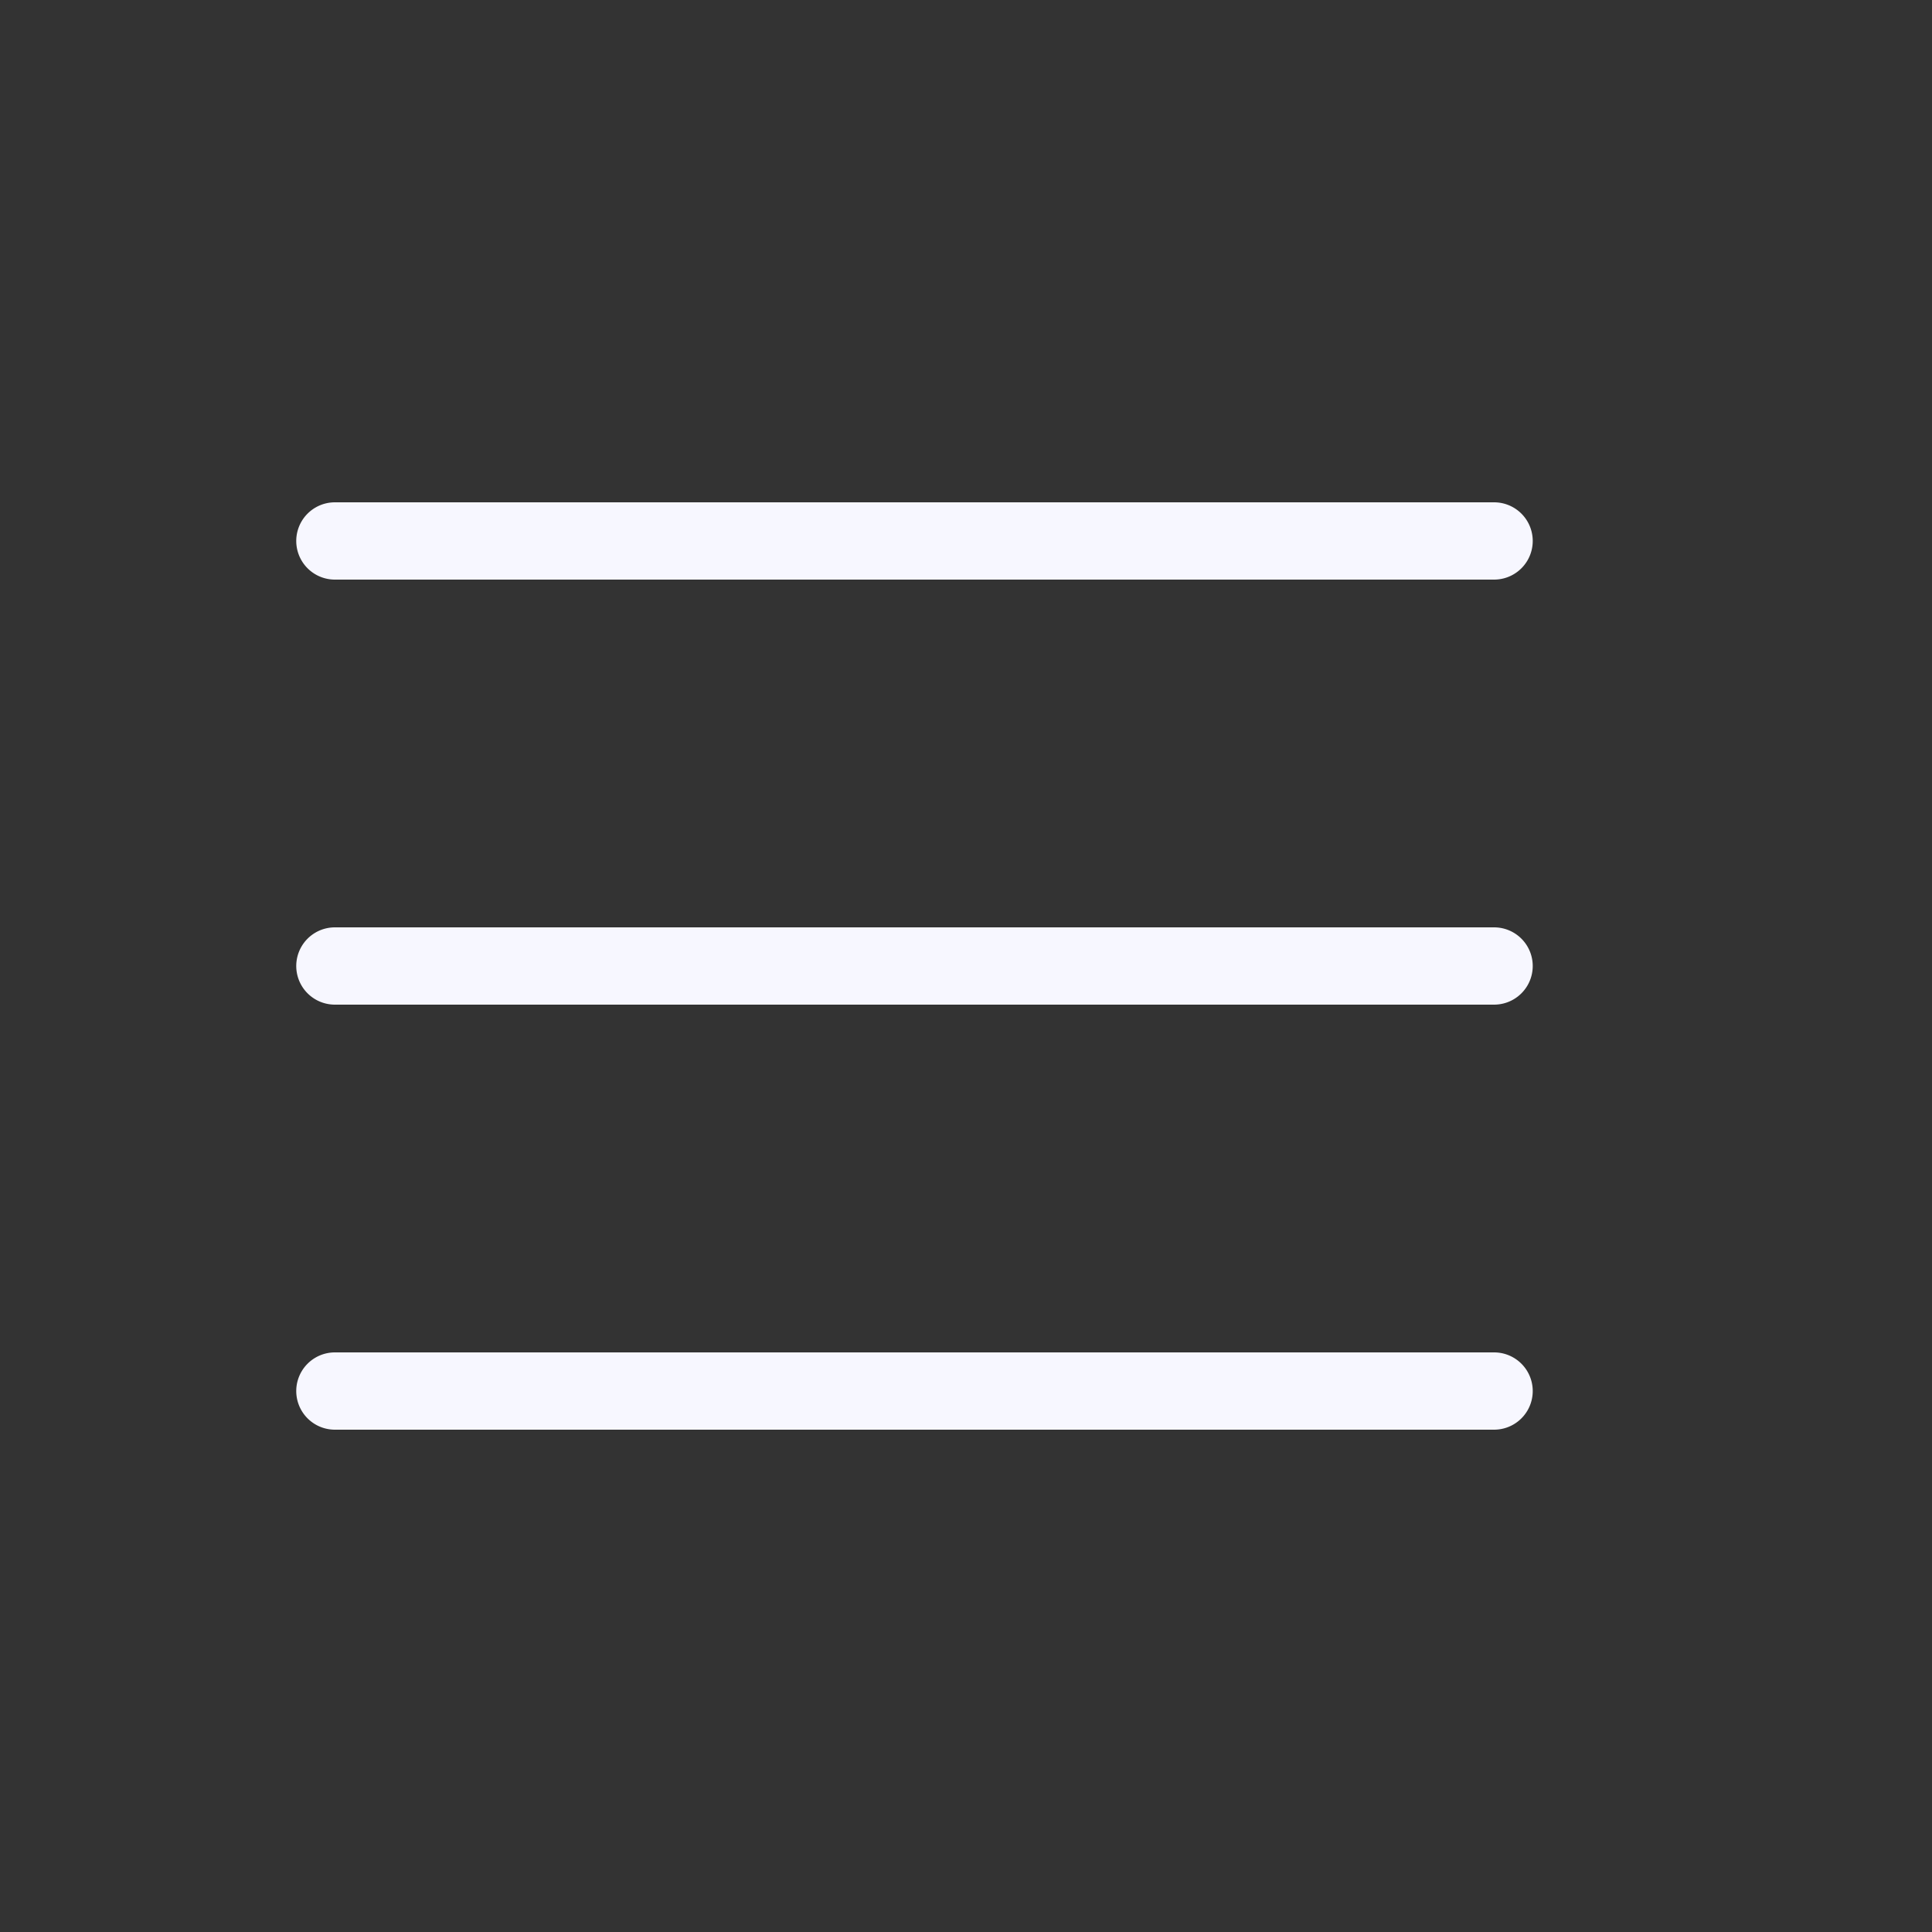 <?xml version="1.0" encoding="UTF-8"?>
<!DOCTYPE svg PUBLIC "-//W3C//DTD SVG 1.1//EN" "http://www.w3.org/Graphics/SVG/1.1/DTD/svg11.dtd">
<svg xmlns="http://www.w3.org/2000/svg" xmlns:xlink="http://www.w3.org/1999/xlink" version="1.1" id="Layer_1" x="0px" y="0px" viewBox="0 0 50 50" xml:space="preserve">
<rect x="0" y="0" width="50" height="50" fill="#333333" stroke="none"/>
<path fill="#f7f7ff" d="M8.667 15h30a1 1 0 1 0 0-2h-30a1 1 0 1 0 0 2z"/>
<path fill="#f7f7ff" d="M8.667 37h30a1 1 0 1 0 0-2h-30a1 1 0 1 0 0 2z"/>
<path fill="#f7f7ff" d="M8.667 26h30a1 1 0 1 0 0-2h-30a1 1 0 1 0 0 2z"/>
</svg>